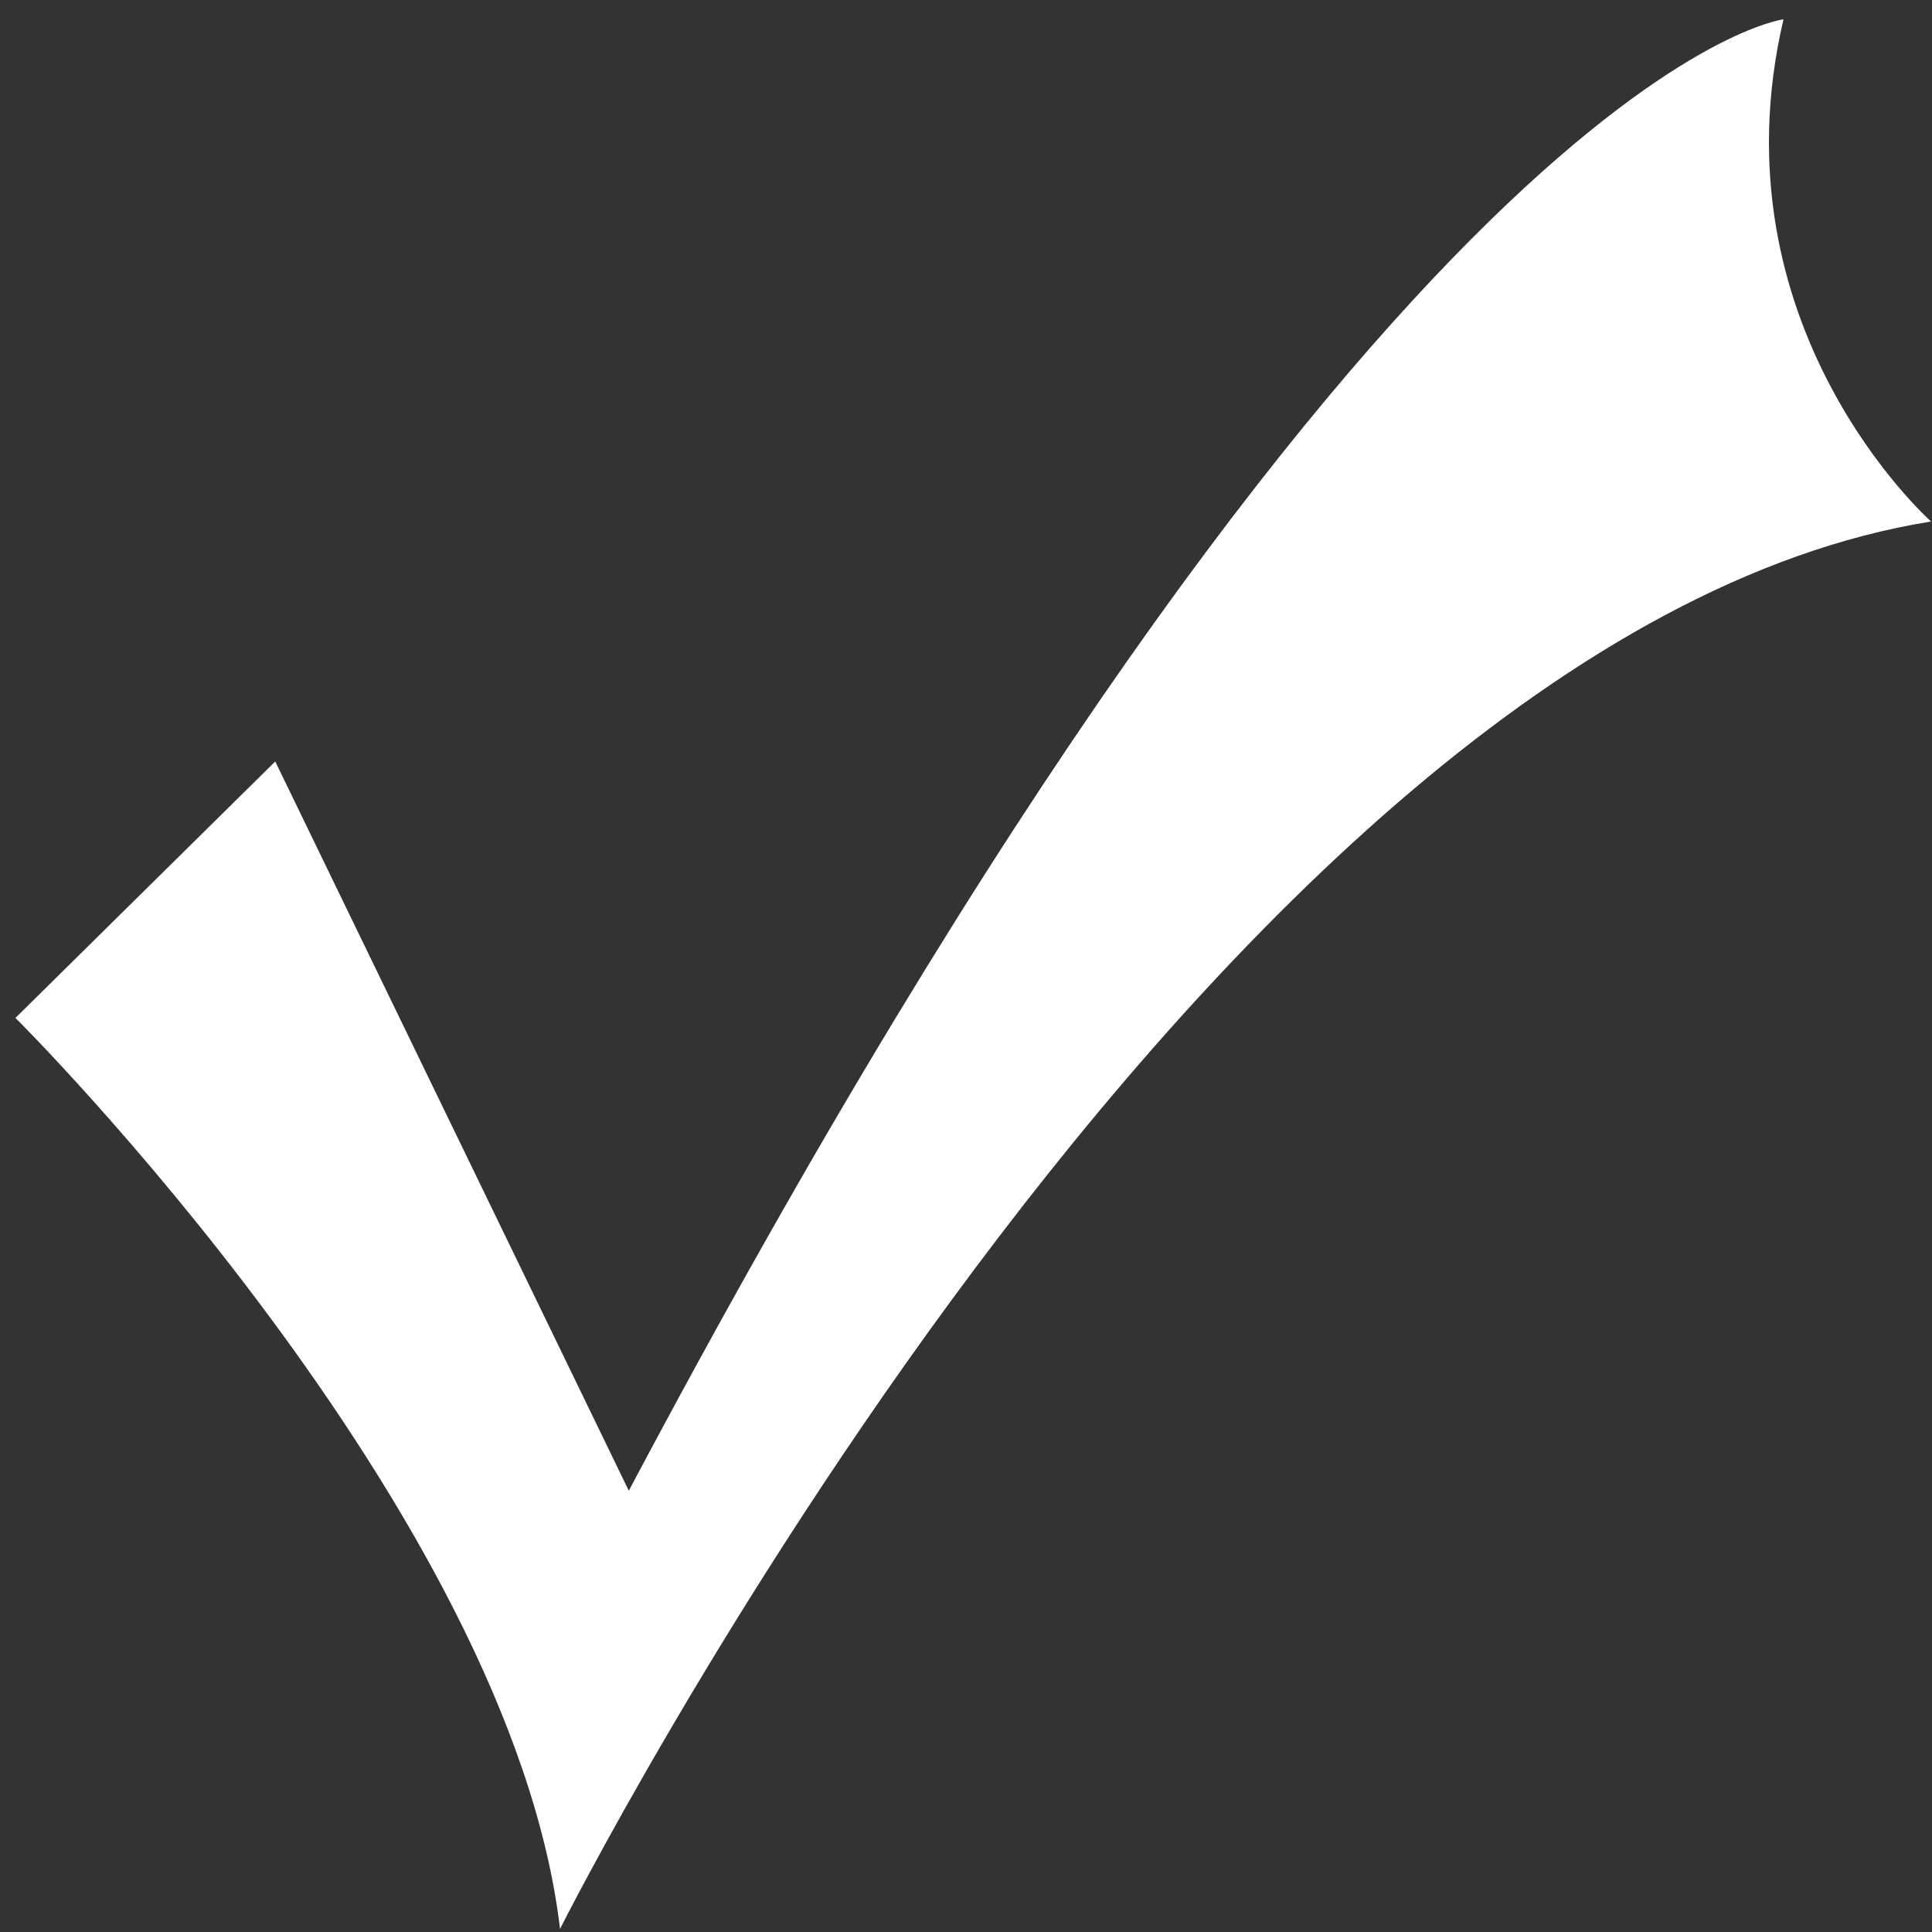 ﻿<?xml version="1.0" encoding="utf-8"?>
<svg version="1.1" xmlns:xlink="http://www.w3.org/1999/xlink" width="15px" height="15px" xmlns="http://www.w3.org/2000/svg">
  <rect width="100%" height="100%" fill="#333333" stroke="none"/>
  <g transform="matrix(1 0 0 1 -240 -788 )">
    <path d="M 2.137 5.912  L 0.12 7.903  C 0.12 7.903  3.966 11.726  4.348 14.976  C 4.348 14.976  9.39 4.946  14.993 4.049  C 14.993 4.049  13.287 2.538  13.847 0.15  C 13.847 0.15  10.74 0.526  4.882 11.574  L 2.137 5.912  Z " fill-rule="nonzero" fill="#ffffff" stroke="none" transform="matrix(1 0 0 1 240 788 )" />
  </g>
</svg>
